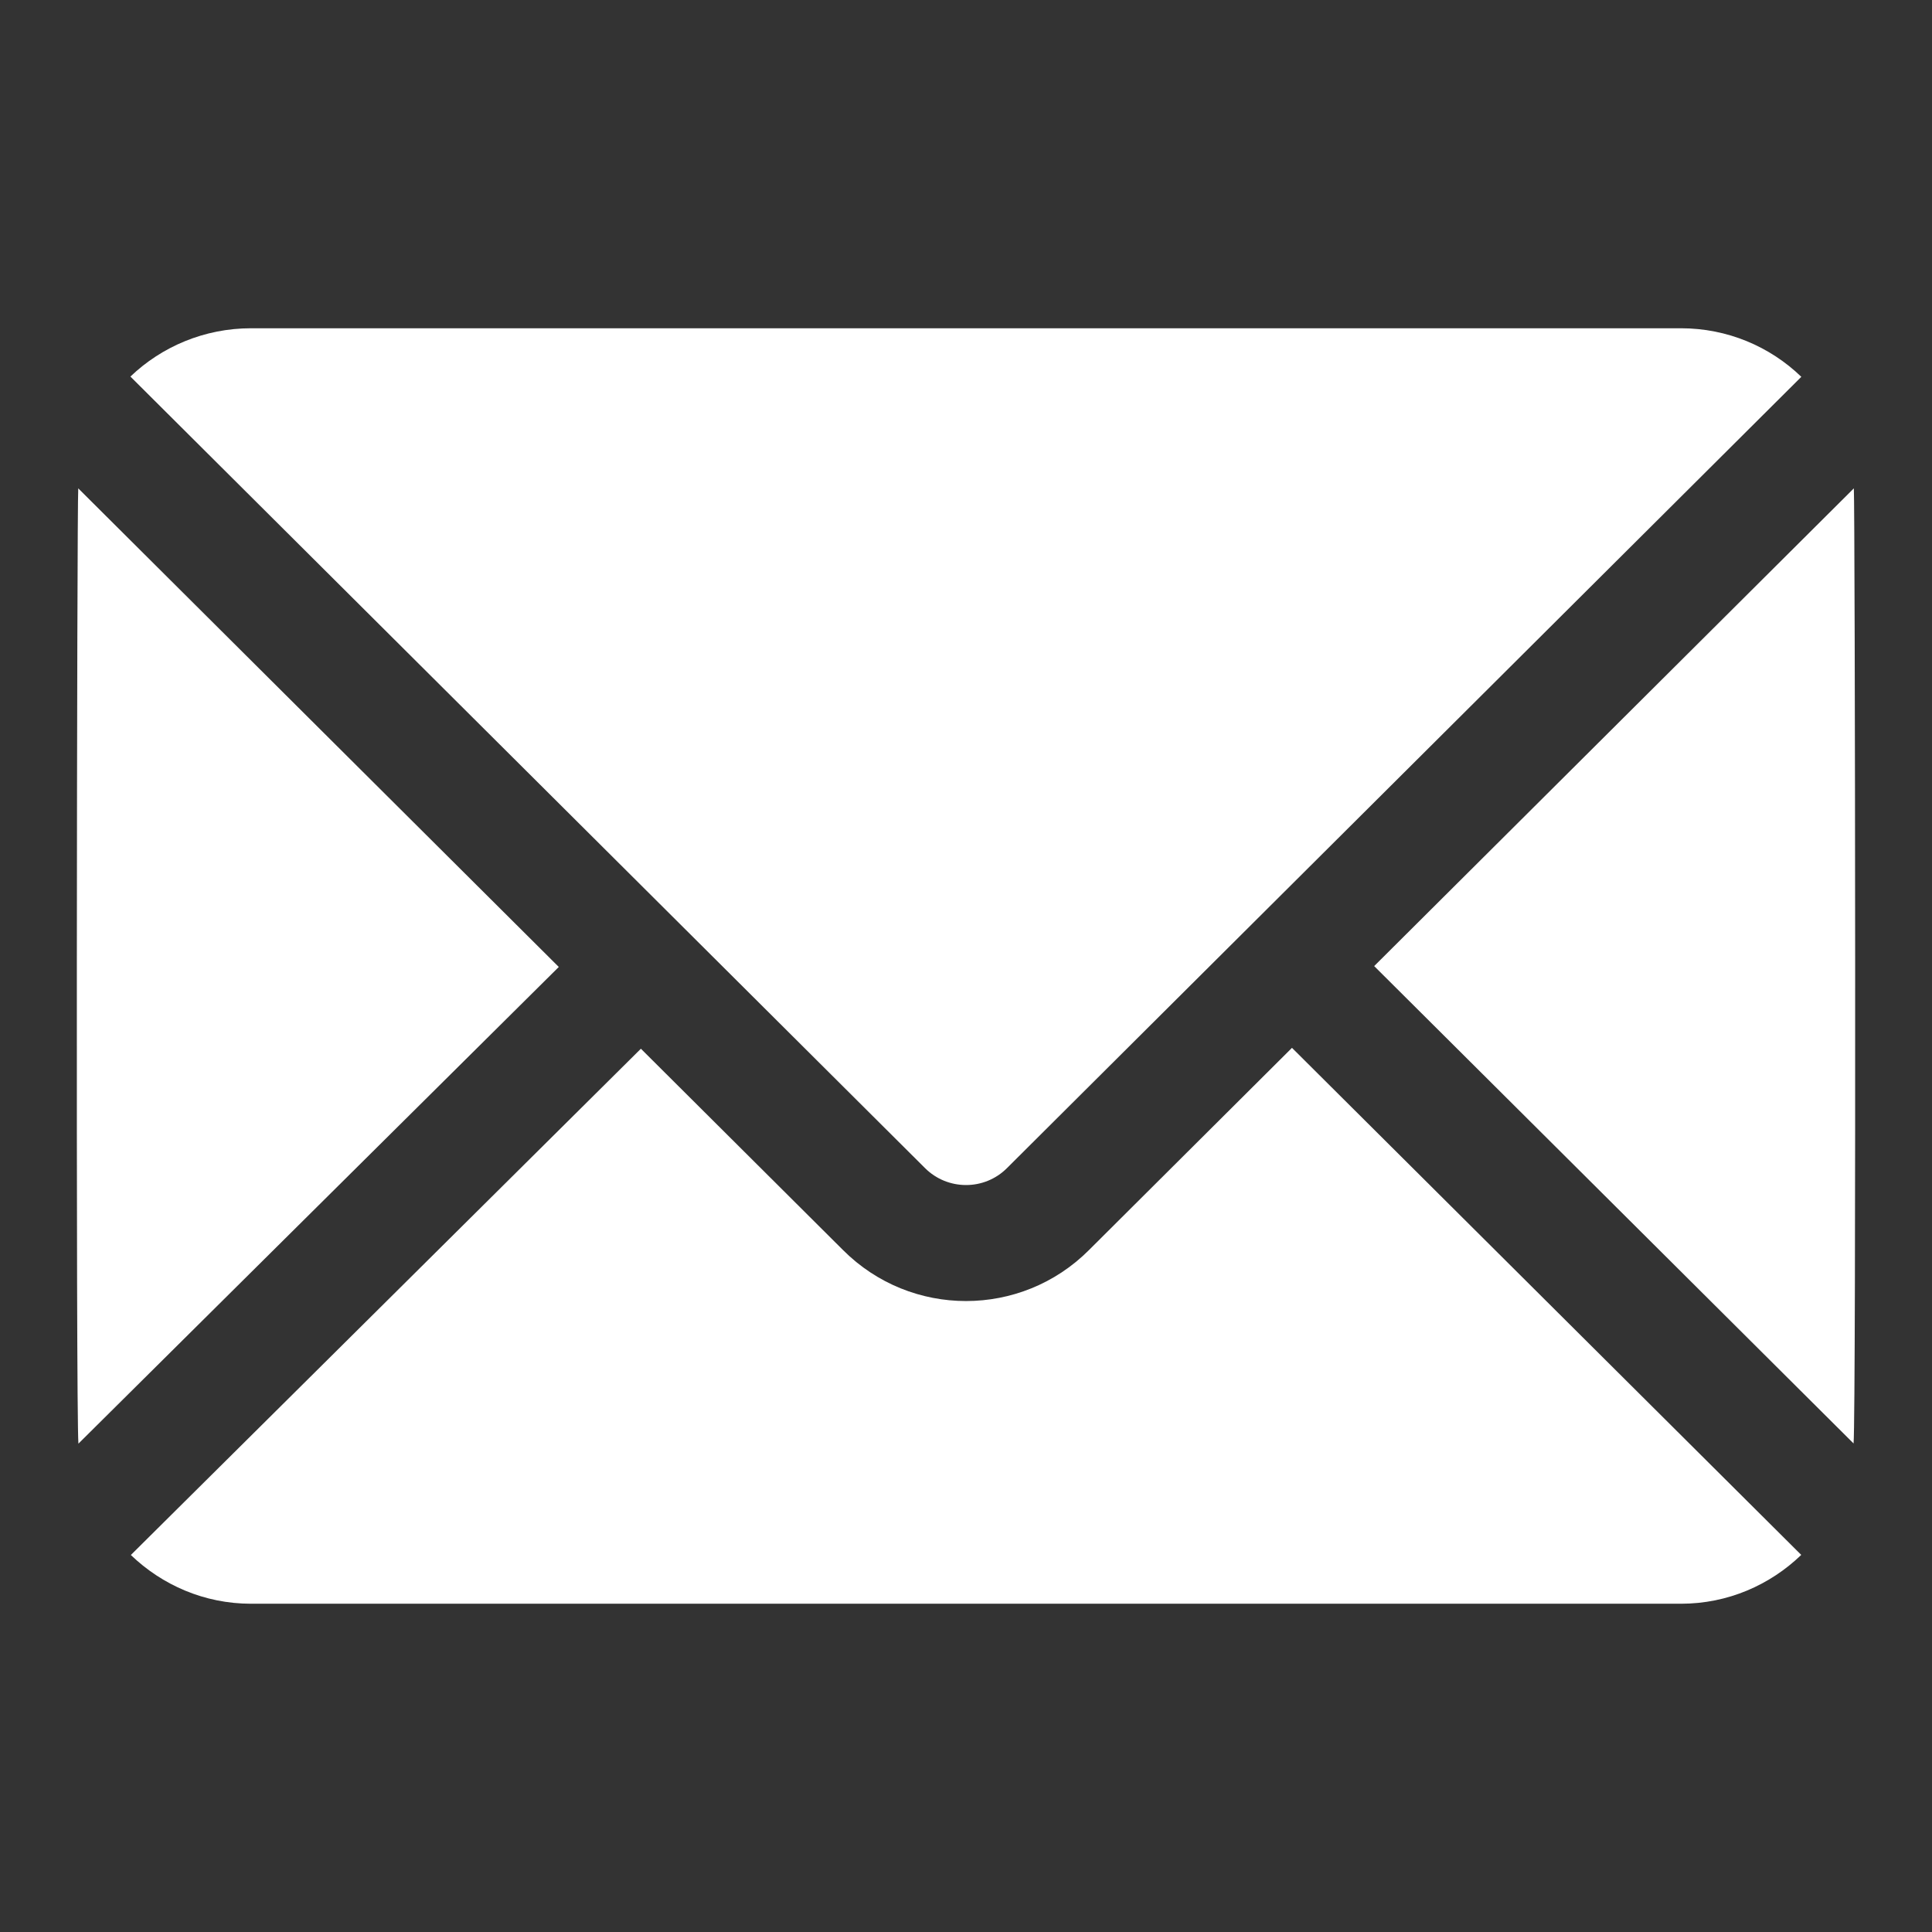<svg width="22" height="22" viewBox="0 0 22 22" xmlns="http://www.w3.org/2000/svg">
<rect x="0" y="0" width="22" height="22" fill="#333333" stroke="none"/>
<g clip-path="url(#clip0_474_8651)">
<path d="M21.11 5.561L15.648 11.001L21.107 16.437C21.137 16.06 21.124 5.738 21.11 5.561Z" fill="white"/>
<path d="M19.142 3.738H2.858C2.328 3.738 1.841 3.947 1.485 4.288C5.196 7.985 7.137 9.918 10.533 13.301C10.79 13.558 11.209 13.559 11.466 13.302C14.884 9.898 17.123 7.667 20.512 4.291C20.154 3.945 19.669 3.738 19.142 3.738Z" fill="white"/>
<path d="M0.891 5.561C0.876 5.743 0.863 16.062 0.893 16.439L6.363 11.011L0.891 5.561Z" fill="white"/>
<path d="M14.712 11.932L12.399 14.236C11.628 15.007 10.375 15.01 9.6 14.235L7.298 11.942L1.49 17.707C1.846 18.049 2.327 18.262 2.858 18.262H19.142C19.674 18.262 20.155 18.049 20.511 17.706L14.712 11.932Z" fill="white"/>
</g>
<defs>
<clipPath id="clip0_474_8651">
<rect width="20.25" height="20.25" fill="white" transform="translate(0.875 0.875)"/>
</clipPath>
</defs>
</svg>
